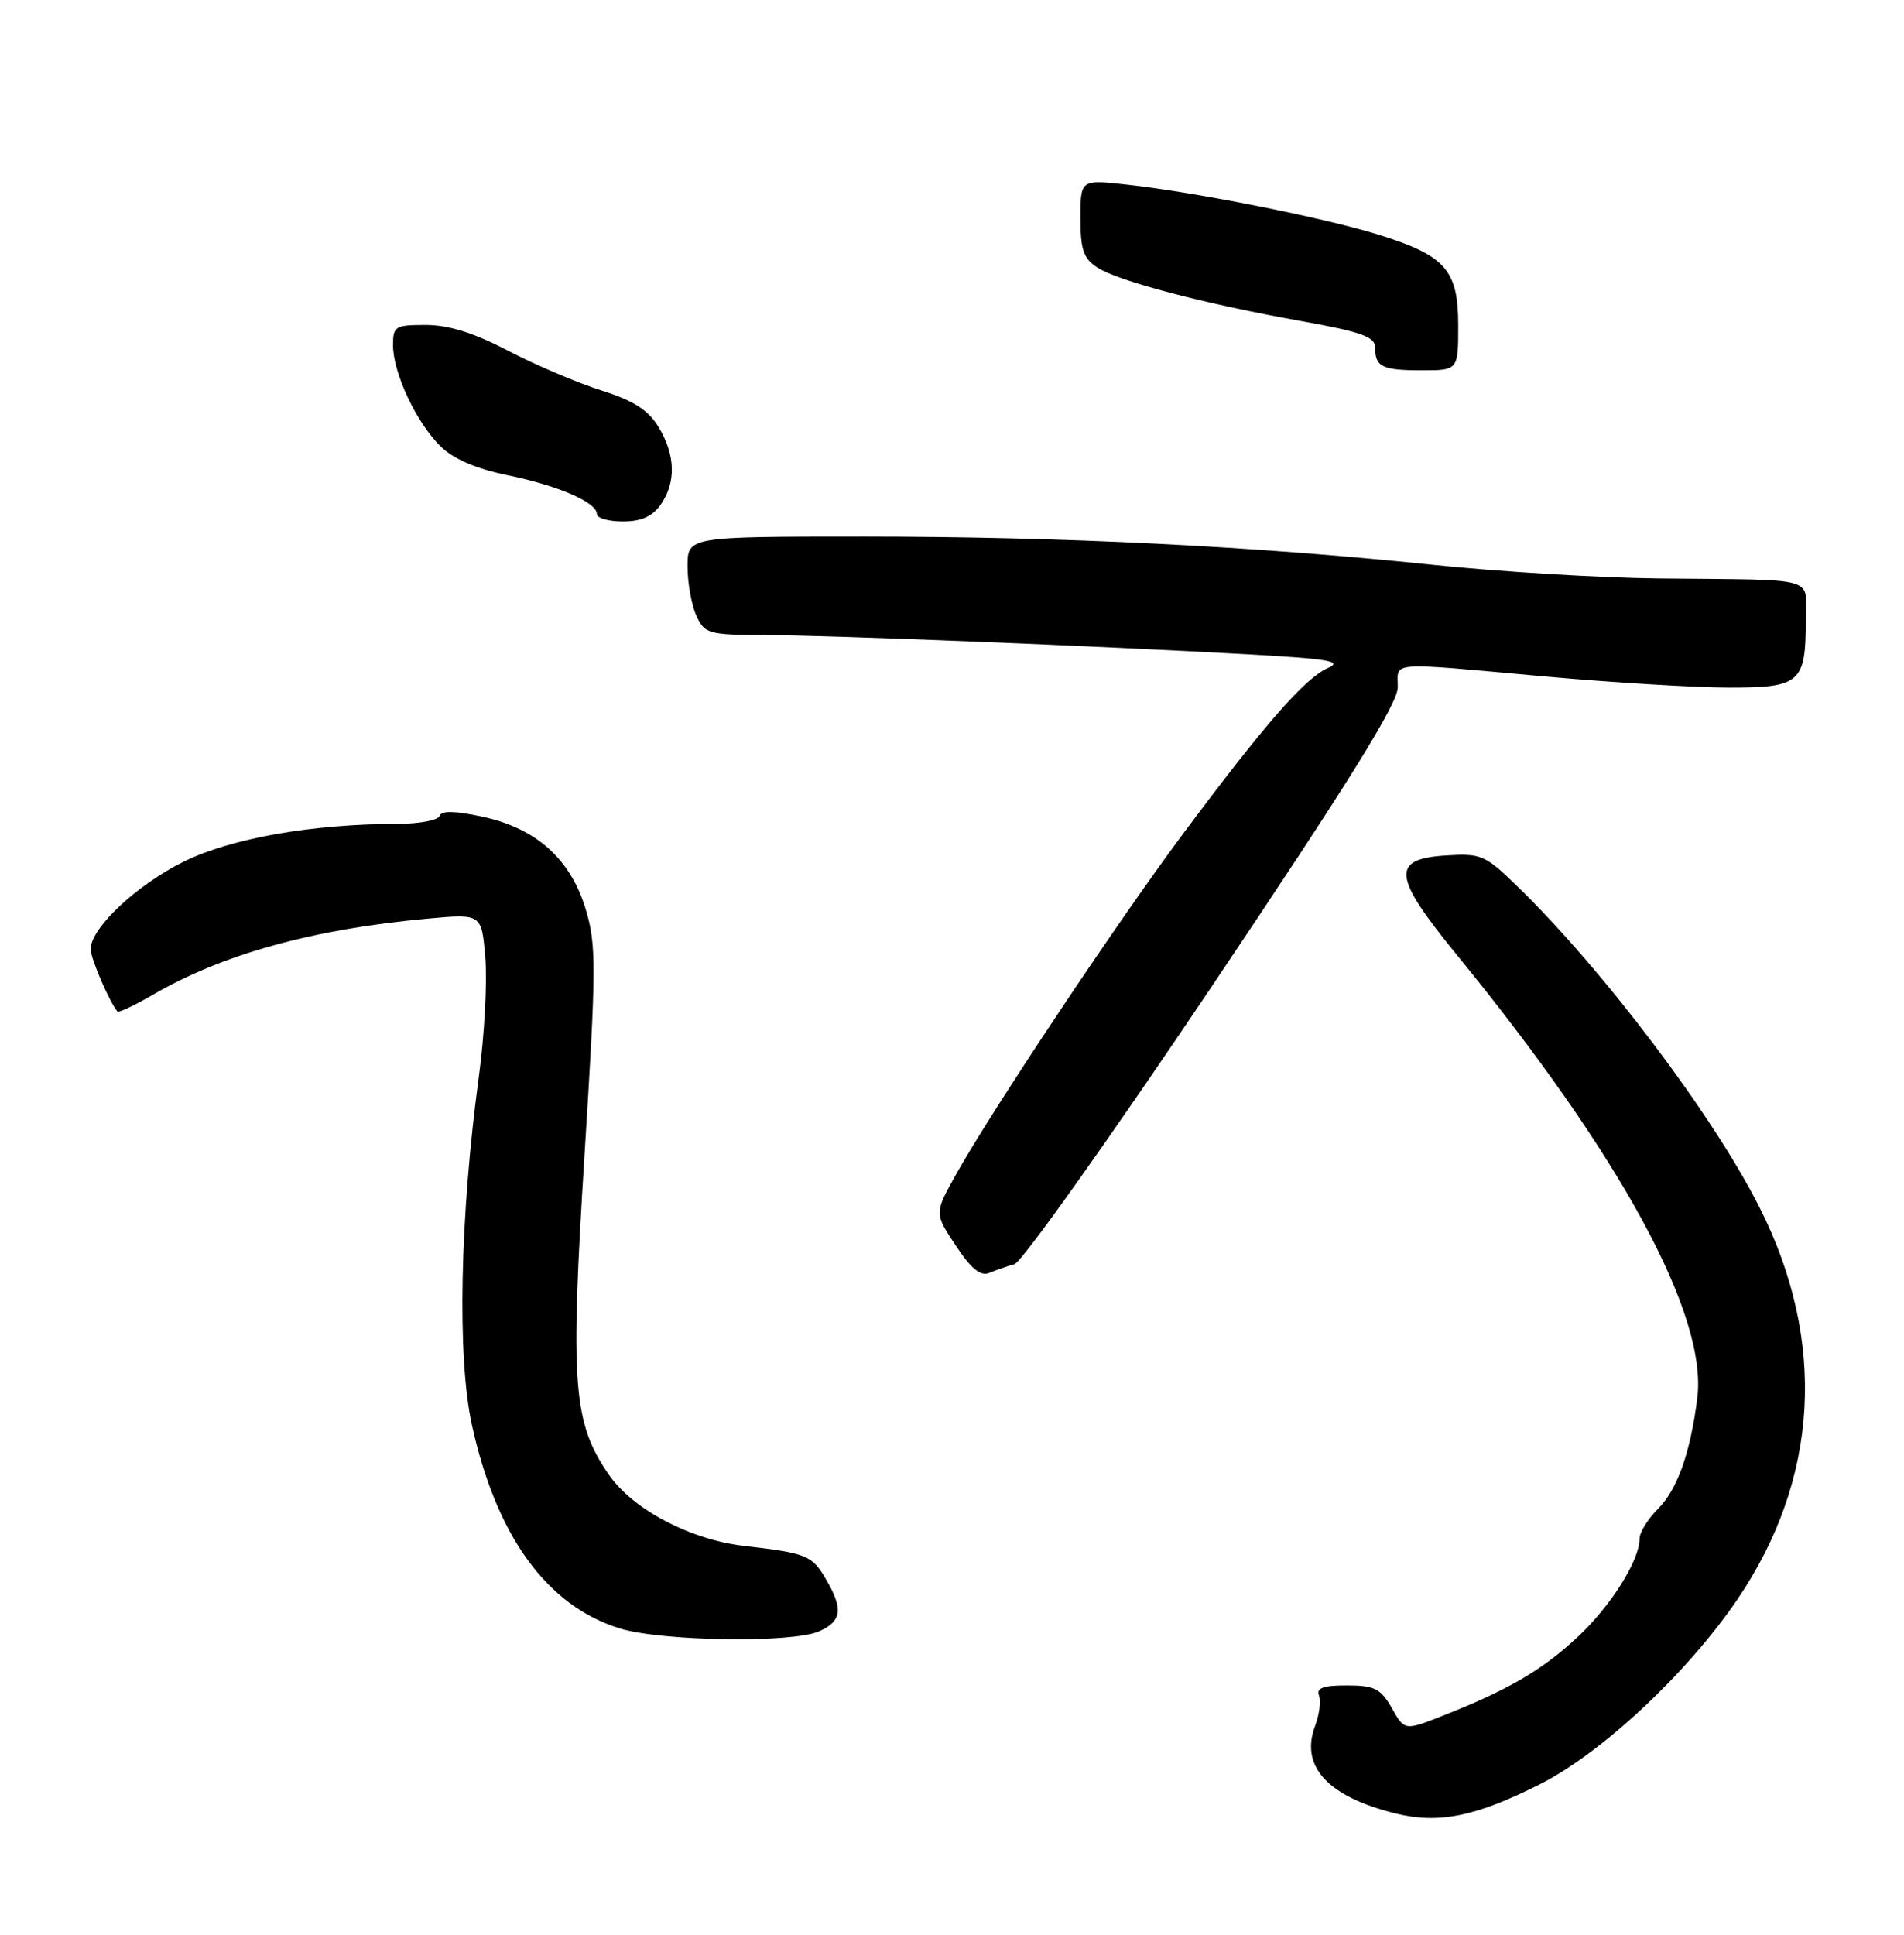 <?xml version="1.0" encoding="UTF-8" standalone="no"?>
<!DOCTYPE svg PUBLIC "-//W3C//DTD SVG 1.1//EN" "http://www.w3.org/Graphics/SVG/1.1/DTD/svg11.dtd" >
<svg xmlns="http://www.w3.org/2000/svg" xmlns:xlink="http://www.w3.org/1999/xlink" version="1.1" viewBox="0 0 252 256">
 <g >
 <path fill="currentColor"
d=" M 203.82 236.08 C 212.02 231.94 223.32 221.37 229.92 211.67 C 240.77 195.72 241.81 177.46 232.89 159.78 C 226.71 147.53 212.21 128.33 200.74 117.19 C 196.57 113.14 196.00 112.90 191.40 113.19 C 184.06 113.65 184.30 115.92 192.77 126.29 C 214.60 153.00 226.02 174.04 224.64 185.00 C 223.72 192.26 222.00 197.09 219.42 199.67 C 218.09 201.00 217.00 202.76 217.00 203.59 C 217.00 206.50 213.11 212.65 208.68 216.72 C 204.00 221.05 199.55 223.63 191.00 227.00 C 185.91 229.01 185.91 229.01 184.21 226.01 C 182.74 223.43 181.92 223.01 178.28 223.01 C 175.18 223.00 174.20 223.35 174.57 224.33 C 174.85 225.06 174.62 226.86 174.07 228.33 C 172.02 233.70 175.71 237.73 184.72 239.95 C 190.41 241.36 195.33 240.36 203.82 236.08 Z  M 108.45 215.84 C 111.45 214.47 111.63 212.88 109.26 208.86 C 107.45 205.79 106.71 205.50 98.50 204.55 C 91.40 203.74 83.78 199.74 80.61 195.16 C 75.83 188.26 75.45 183.26 77.36 152.87 C 78.92 128.00 78.94 125.03 77.53 120.34 C 75.52 113.66 70.98 109.59 63.84 108.06 C 60.20 107.28 58.42 107.25 58.18 107.96 C 57.99 108.53 55.51 109.00 52.67 109.01 C 41.32 109.02 30.62 110.91 24.34 114.00 C 18.10 117.07 12.00 122.80 12.00 125.58 C 12.00 126.84 14.49 132.62 15.55 133.84 C 15.71 134.02 17.79 133.04 20.17 131.66 C 29.45 126.25 41.44 122.93 56.62 121.55 C 63.74 120.90 63.74 120.90 64.23 126.70 C 64.50 129.89 64.12 137.00 63.37 142.50 C 60.86 161.12 60.49 179.60 62.46 188.54 C 65.68 203.24 72.39 212.48 82.00 215.46 C 87.53 217.18 104.97 217.43 108.45 215.84 Z  M 134.28 167.26 C 135.26 166.98 147.07 150.35 160.53 130.30 C 178.61 103.37 185.00 93.09 185.00 90.93 C 185.00 87.48 183.39 87.60 204.50 89.51 C 213.30 90.30 224.20 90.97 228.71 90.98 C 238.27 91.00 239.00 90.37 239.00 82.07 C 239.00 76.17 241.11 76.77 219.50 76.54 C 211.80 76.46 198.30 75.64 189.50 74.72 C 165.66 72.24 140.57 71.00 114.39 71.00 C 91.00 71.00 91.00 71.00 91.00 74.95 C 91.00 77.13 91.52 80.05 92.16 81.45 C 93.26 83.87 93.73 84.00 101.41 84.03 C 110.31 84.07 145.18 85.46 165.37 86.59 C 175.95 87.18 177.79 87.50 175.73 88.40 C 172.71 89.73 167.32 95.90 156.45 110.50 C 147.74 122.20 131.10 147.18 126.46 155.52 C 123.67 160.54 123.67 160.54 126.50 164.82 C 128.52 167.87 129.78 168.90 130.91 168.43 C 131.79 168.07 133.30 167.54 134.28 167.26 Z  M 87.44 66.78 C 89.51 63.83 89.40 60.18 87.15 56.48 C 85.79 54.24 83.83 53.00 79.59 51.66 C 76.45 50.67 70.91 48.31 67.29 46.43 C 62.74 44.05 59.38 43.00 56.36 43.00 C 52.27 43.00 52.00 43.17 52.02 45.75 C 52.05 49.41 55.11 55.90 58.28 59.03 C 59.97 60.71 62.96 62.01 67.13 62.87 C 73.94 64.27 79.00 66.47 79.00 68.03 C 79.00 68.56 80.55 69.00 82.44 69.00 C 84.87 69.00 86.35 68.34 87.44 66.78 Z  M 193.00 43.04 C 193.00 35.70 191.31 33.79 182.31 31.01 C 175.10 28.79 158.34 25.45 149.25 24.44 C 143.00 23.74 143.00 23.74 143.00 28.85 C 143.00 33.04 143.40 34.21 145.25 35.41 C 148.04 37.21 159.38 40.19 172.25 42.49 C 180.12 43.90 182.00 44.57 182.00 45.95 C 182.00 48.55 182.91 49.00 188.17 49.00 C 193.00 49.00 193.00 49.00 193.00 43.04 Z "/>
</g>
</svg>
